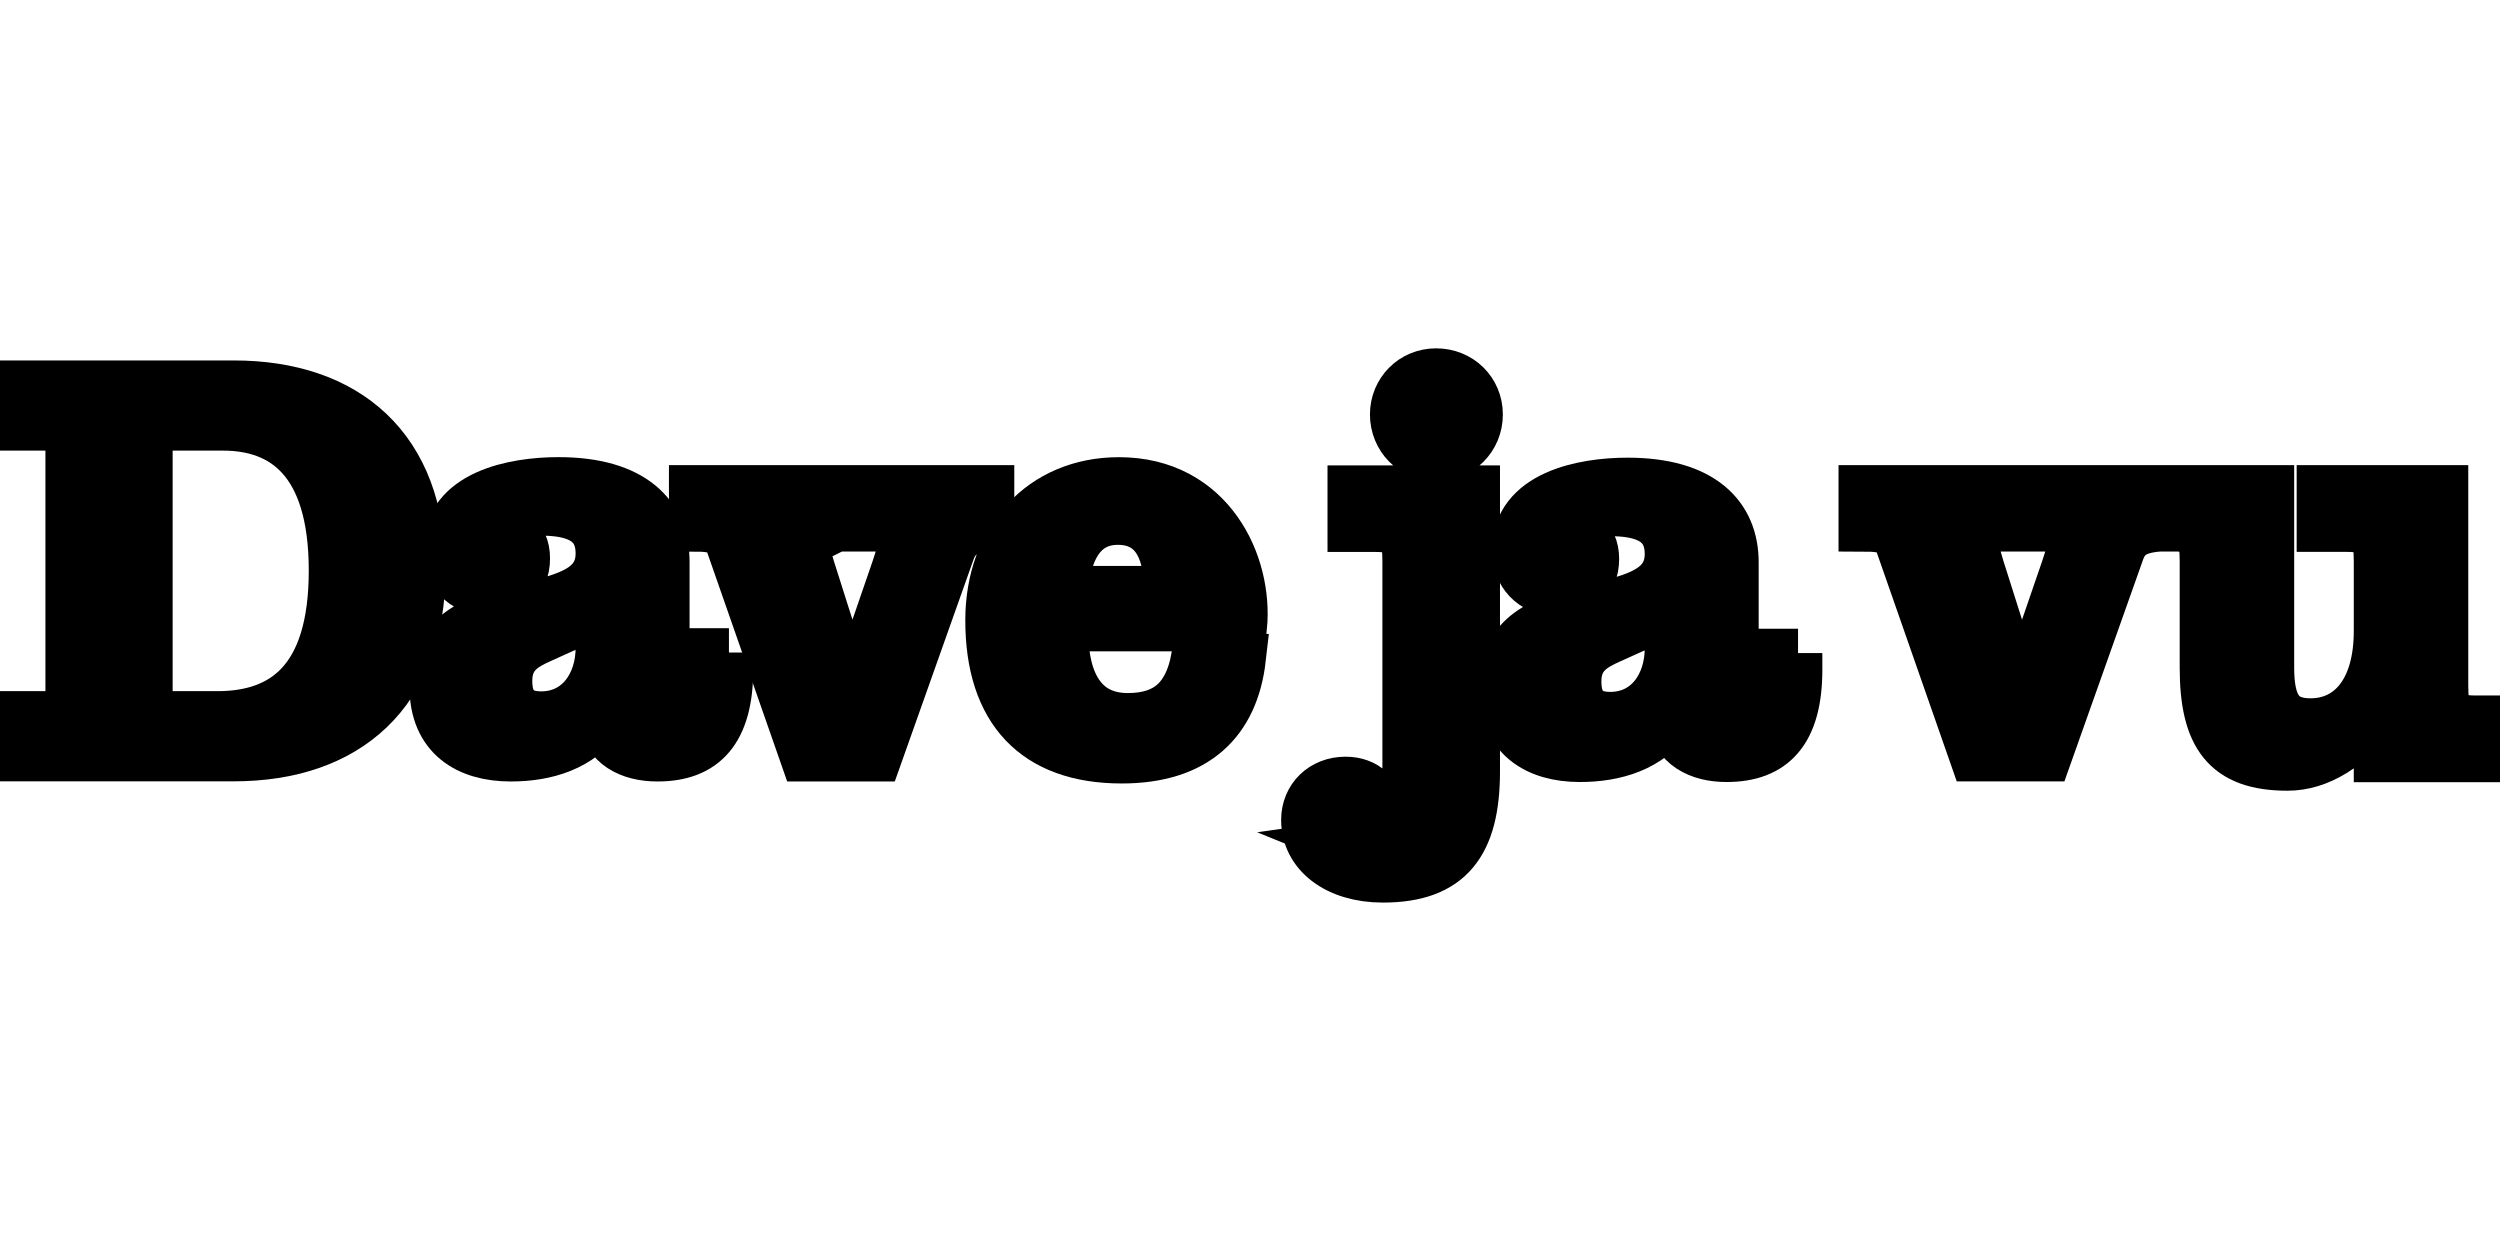 <?xml version="1.0" encoding="UTF-8" standalone="no"?>

<svg xmlns:svg="http://www.w3.org/2000/svg" xmlns="http://www.w3.org/2000/svg" version="1.1" width="128" height="64" xmlns:xlink="http://www.w3.org/1999/xlink">
	<g stroke="null" transform="matrix(1.233,0,0,-1.233,277.877,364.678) "/>
	<g stroke="null" transform="matrix(2.489,0,0,-2.489,-686.236,2461.112) ">
		<g stroke="null">
			<path fill="#000000" fill-rule="nonzero" d="m278.759,974.078l1.421,0c1.339,0 2.379,0.704 2.379,2.98c0,2.275 -1.04,2.968 -2.264,2.968l-1.536,0l0,-5.948zm-2.853,0l0.739,0c0.266,0 0.497,0.092 0.497,0.393l0,5.162c0,0.301 -0.231,0.393 -0.497,0.393l-0.739,0l0,0.855l4.609,0c2.321,0 3.857,-1.294 3.857,-3.823c0,-2.529 -1.536,-3.835 -3.857,-3.835l-4.609,0l0,0.855z"/>
		</g>
		<g stroke="null">
			<path fill="#000000" fill-rule="nonzero" d="m288.048,976.204l-1.208,-0.547c-0.33,-0.148 -0.683,-0.33 -0.683,-0.865c0,-0.479 0.217,-0.718 0.683,-0.718c0.775,0 1.208,0.661 1.208,1.39l0,0.74zm2.654,-0.831l0,-0.342c0,-1.275 -0.513,-1.811 -1.469,-1.811c-0.57,0 -1.06,0.239 -1.151,0.843c-0.421,-0.638 -1.15,-0.843 -1.868,-0.843c-0.888,0 -1.583,0.421 -1.583,1.446c0,2.21 3.417,1.139 3.417,2.745c0,0.729 -0.615,0.866 -1.219,0.866c-0.319,0 -0.854,-0.103 -1.059,-0.376c0.421,0.057 0.752,-0.125 0.752,-0.592c0,-0.513 -0.353,-0.672 -0.798,-0.672c-0.489,0 -0.819,0.376 -0.819,0.843c0,1.161 1.389,1.412 2.289,1.412c1.537,0 2.198,-0.695 2.198,-1.652l0,-2.79c0,-0.251 0.102,-0.376 0.273,-0.376c0.171,0 0.308,0.159 0.308,0.865l0,0.434l0.729,0z"/>
		</g>
		<g stroke="null">
			<path fill="#000000" fill-rule="nonzero" d="m292.909,977.95l-0.397,0c-0.152,0 -0.268,-0.118 -0.268,-0.282c0,-0.082 0.058,-0.294 0.14,-0.565l0.829,-2.612l0.023,0l0.899,2.612c0.093,0.271 0.14,0.483 0.14,0.565c0,0.164 -0.117,0.282 -0.269,0.282l-0.525,0l0,0.777l2.591,0l0,-0.777c-0.525,-0.035 -0.712,-0.212 -0.817,-0.518l-1.494,-4.211l-1.506,0l-1.528,4.376c-0.082,0.247 -0.199,0.353 -0.759,0.353l0,0.777l2.941,0l0,-0.777z"/>
		</g>
		<g stroke="null">
			<path fill="#000000" fill-rule="nonzero" d="m299.734,976.654c0.012,0.722 -0.217,1.434 -1.032,1.434c-0.78,0 -1.066,-0.712 -1.101,-1.434l2.133,0zm-2.133,-0.757c-0.034,-0.894 0.241,-1.858 1.307,-1.858c0.826,0 1.239,0.425 1.388,1.216l0.952,0c-0.149,-1.308 -0.94,-2.076 -2.466,-2.076c-1.777,0 -2.718,0.998 -2.718,2.856c0,1.674 1.078,2.856 2.661,2.856c1.881,0 2.672,-1.686 2.546,-2.994l-3.67,0z"/>
		</g>
		<g stroke="null">
			<path fill="#000000" fill-rule="nonzero" d="m305.249,981.13c0.489,0 0.873,-0.372 0.873,-0.861c0,-0.489 -0.384,-0.873 -0.873,-0.873c-0.489,0 -0.861,0.396 -0.861,0.873c0,0.477 0.372,0.861 0.861,0.861m-1.268,-3.188l-0.466,0l0,0.78l2.548,0l0,-5.794c0,-1.49 -0.535,-2.199 -1.908,-2.199c-0.965,0 -1.594,0.512 -1.594,1.198c0,0.465 0.349,0.803 0.826,0.803c0.419,0 0.699,-0.268 0.699,-0.663c0,-0.384 -0.198,-0.57 -0.617,-0.629c0.198,-0.081 0.361,-0.127 0.488,-0.127c0.547,0 0.687,0.407 0.687,1.244l0,4.689c0,0.535 -0.07,0.698 -0.663,0.698"/>
		</g>
		<g stroke="null">
			<path fill="#000000" fill-rule="nonzero" d="m326.636,973.989c-0.576,0 -0.655,0.164 -0.655,0.702l0,4.036l-2.53,0l0,-0.784l0.519,0c0.577,0 0.656,-0.164 0.656,-0.702l0,-1.427c0,-1.24 -0.588,-1.883 -1.39,-1.883c-0.632,0 -0.836,0.374 -0.836,1.134l0,3.662l-4.86,0l0,-0.777l0.525,0c0.152,0 0.269,-0.118 0.269,-0.282c0,-0.083 -0.047,-0.294 -0.141,-0.565l-0.898,-2.612l-0.024,0l-0.828,2.612c-0.082,0.271 -0.14,0.482 -0.14,0.565c0,0.164 0.116,0.282 0.268,0.282l0.397,0l0,0.777l-2.941,0l0,-0.777c0.56,0 0.676,-0.106 0.758,-0.353l1.529,-4.376l1.506,0l1.494,4.211c0.105,0.306 0.292,0.482 0.816,0.518l0,0c0,0 0.373,0 0.387,0c0.461,-0.025 0.528,-0.213 0.528,-0.709l0,-2.176c0,-1.404 0.441,-2.035 1.717,-2.035c0.644,0 1.276,0.386 1.864,1.146l0,-0.971l2.304,0l0,0.784l-0.294,0z"/>
		</g>
		<g stroke="null">
			<path fill="#000000" fill-rule="nonzero" d="m310.04,976.193l-1.208,-0.547c-0.33,-0.148 -0.683,-0.33 -0.683,-0.865c0,-0.479 0.217,-0.718 0.683,-0.718c0.775,0 1.208,0.661 1.208,1.39l0,0.74zm2.654,-0.831l0,-0.342c0,-1.276 -0.513,-1.811 -1.469,-1.811c-0.57,0 -1.06,0.239 -1.151,0.843c-0.421,-0.638 -1.15,-0.843 -1.868,-0.843c-0.888,0 -1.583,0.421 -1.583,1.446c0,2.21 3.417,1.139 3.417,2.745c0,0.729 -0.615,0.866 -1.219,0.866c-0.319,0 -0.854,-0.103 -1.059,-0.376c0.421,0.057 0.752,-0.125 0.752,-0.592c0,-0.513 -0.353,-0.672 -0.798,-0.672c-0.489,0 -0.819,0.376 -0.819,0.843c0,1.161 1.389,1.412 2.289,1.412c1.537,0 2.198,-0.695 2.198,-1.652l0,-2.79c0,-0.251 0.102,-0.376 0.273,-0.376c0.171,0 0.308,0.159 0.308,0.865l0,0.434l0.729,0z"/>
		</g>
	</g>
</svg>